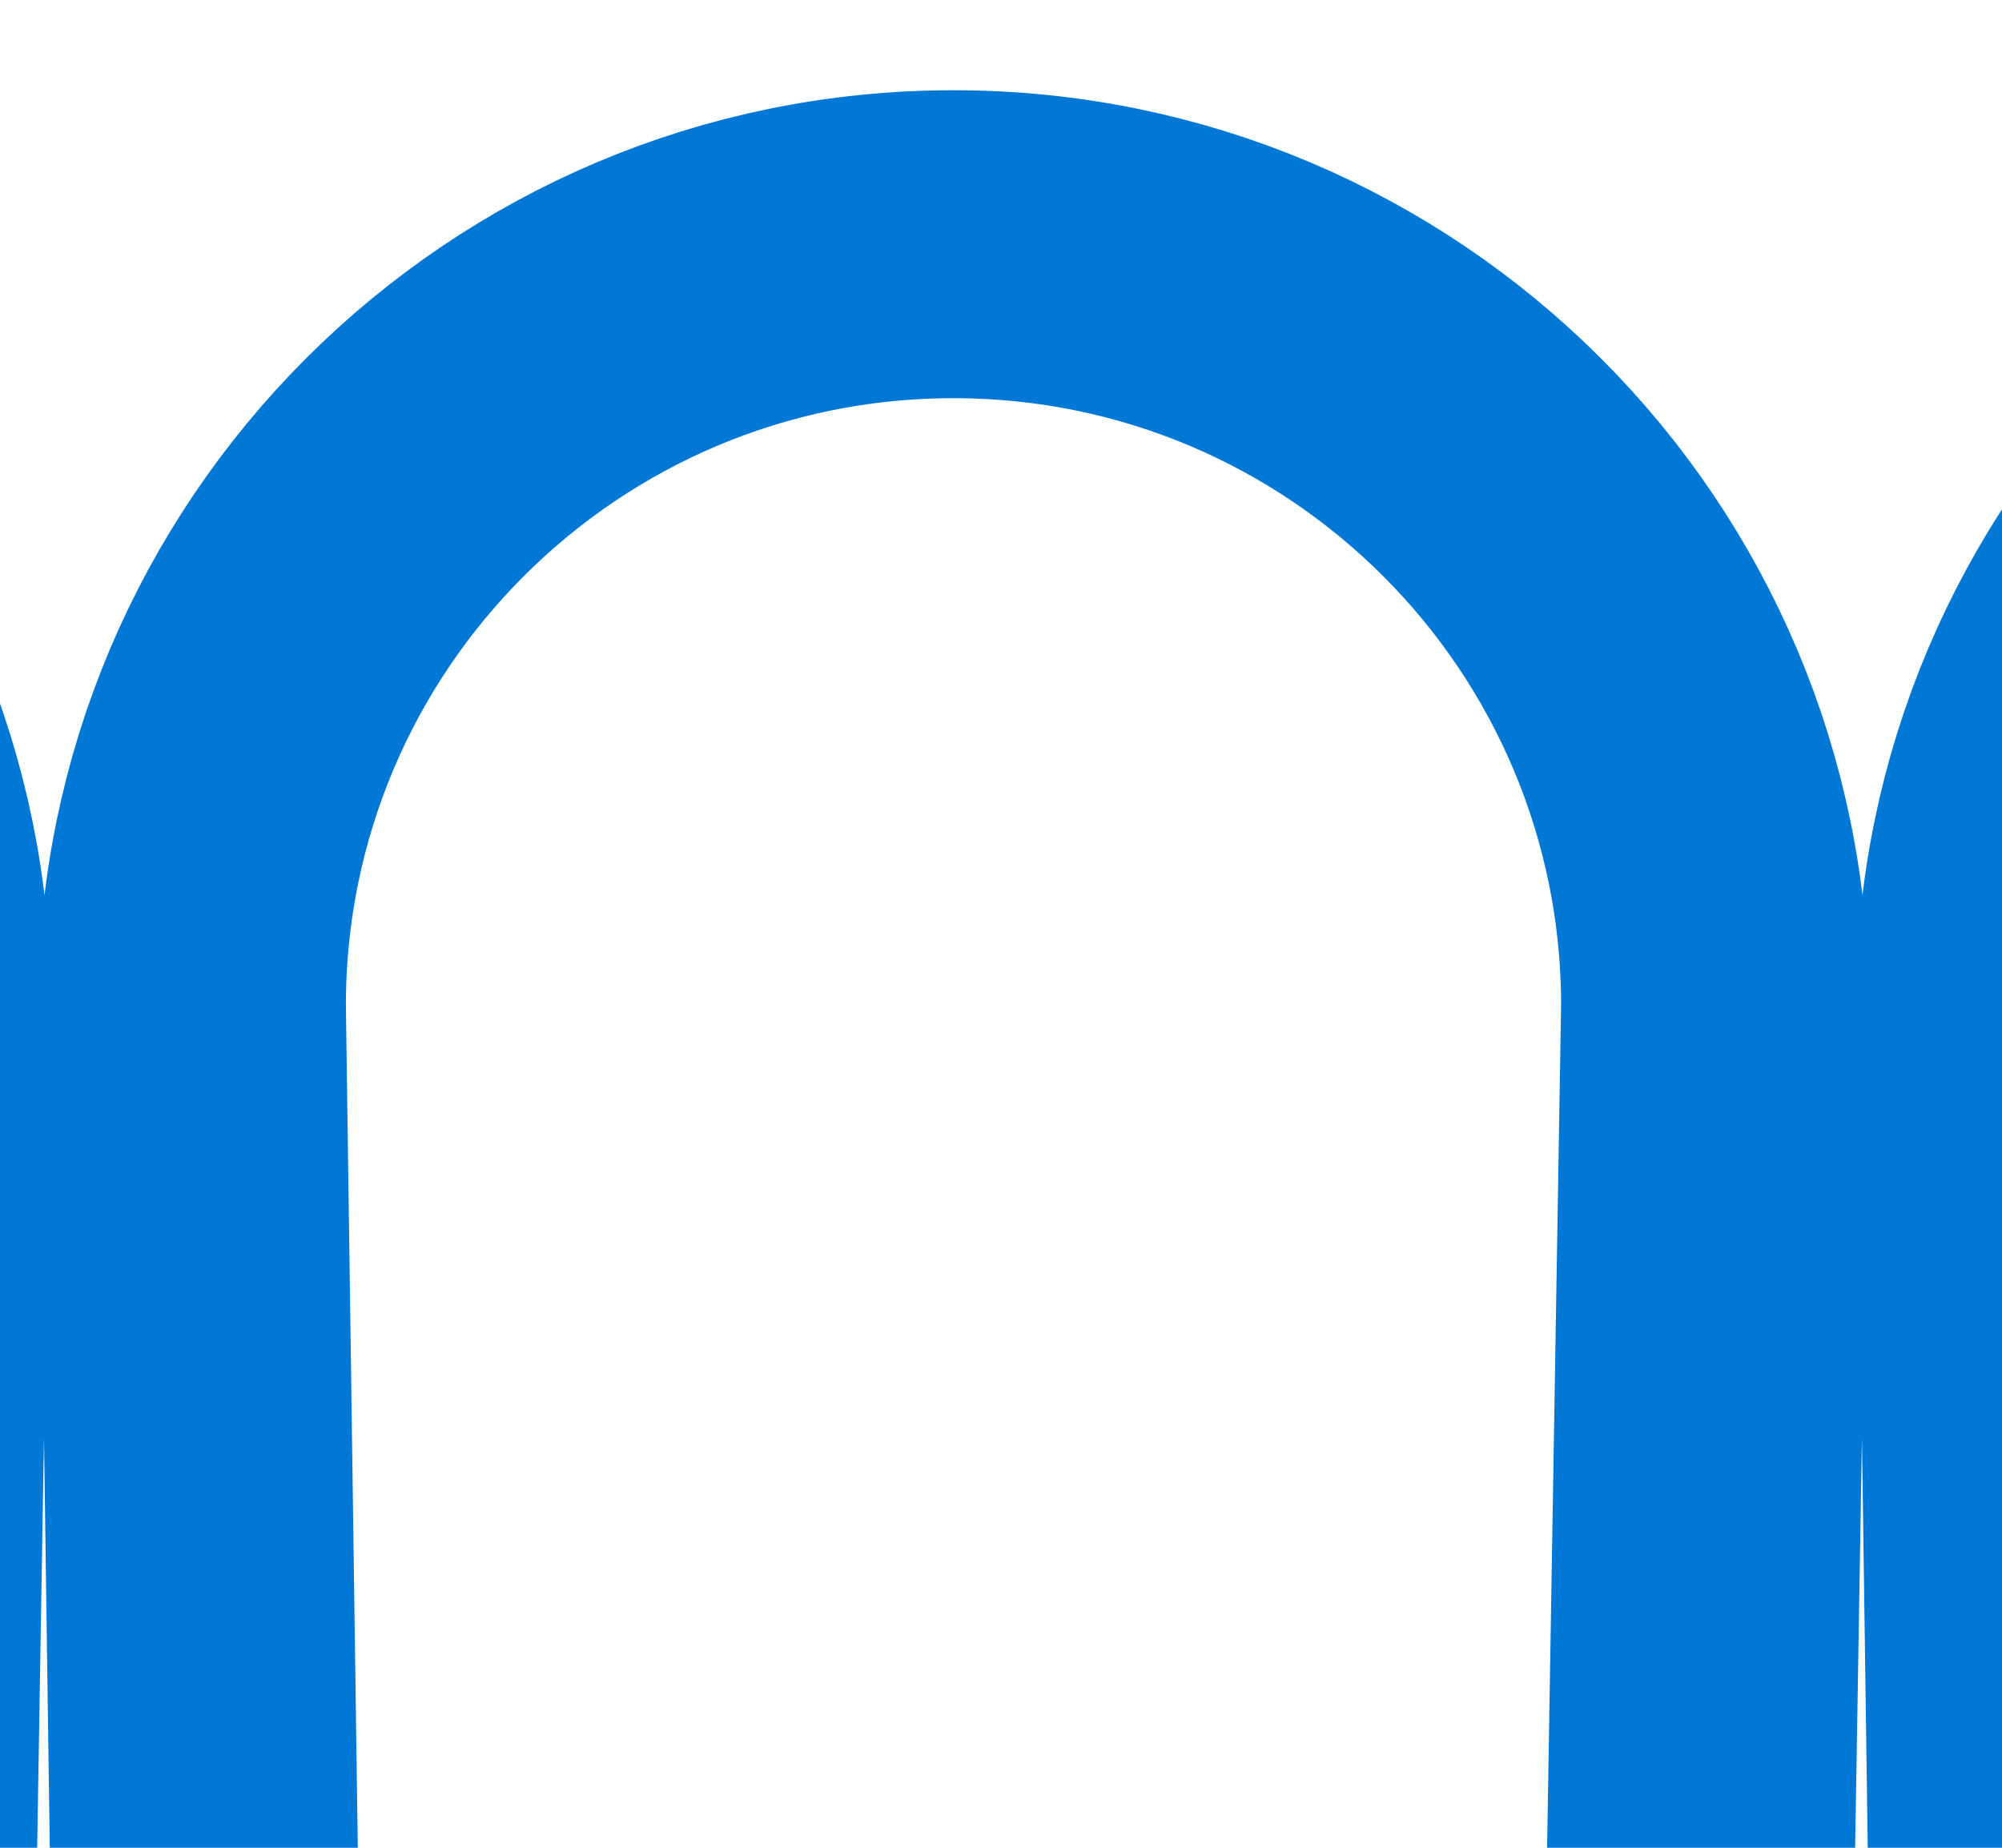 <svg width="13" height="12" viewBox="0 0 13 12" fill="none" xmlns="http://www.w3.org/2000/svg">
<g clip-path="url(#clip0_2515_431)">
<path d="M-42.304 266.047C-42.304 266.148 -42.307 266.248 -42.313 266.347M-42.313 266.347C-42.468 268.939 -44.619 270.992 -47.249 270.992C-49.98 270.992 -52.194 268.778 -52.194 266.047L-47.887 6.531C-47.887 3.8 -50.101 1.586 -52.832 1.586C-55.563 1.586 -57.778 3.8 -57.778 6.531L-54.109 266.047C-54.109 268.778 -56.323 270.992 -59.054 270.992C-61.785 270.992 -63.999 268.778 -63.999 266.047L-59.692 6.531C-59.692 3.8 -61.906 1.586 -64.637 1.586C-66.984 1.586 -68.587 3.123 -69.567 5.371C-69.895 6.123 -70 6.948 -70 7.769V10.93M-42.313 266.347L-45.973 6.531C-45.973 3.8 -43.759 1.586 -41.028 1.586C-38.296 1.586 -36.082 3.8 -36.082 6.531L-40.297 267.003M-40.297 267.003C-39.852 269.277 -37.848 270.992 -35.444 270.992C-32.713 270.992 -30.499 268.778 -30.499 266.047L-34.168 6.531C-34.168 3.8 -31.954 1.586 -29.223 1.586C-26.492 1.586 -24.278 3.8 -24.278 6.531L-28.585 266.047C-28.585 268.778 -26.371 270.992 -23.64 270.992C-20.908 270.992 -18.694 268.778 -18.694 266.047L-22.363 6.531C-22.363 3.8 -20.149 1.586 -17.418 1.586C-14.687 1.586 -12.473 3.8 -12.473 6.531L-16.78 266.047C-16.78 268.778 -14.566 270.992 -11.835 270.992C-9.104 270.992 -6.89 268.778 -6.89 266.047L-10.559 6.531C-10.559 3.8 -8.345 1.586 -5.613 1.586C-2.882 1.586 -0.668 3.8 -0.668 6.531L-4.975 266.047C-4.975 268.778 -2.761 270.992 -0.03 270.992C2.701 270.992 4.915 268.778 4.915 266.047L1.246 6.531C1.246 3.8 3.46 1.586 6.191 1.586C8.923 1.586 11.137 3.8 11.137 6.531L6.83 266.047C6.83 268.778 9.044 270.992 11.775 270.992C14.506 270.992 16.72 268.778 16.72 266.047L13.051 6.531C13.051 3.8 15.265 1.586 17.996 1.586C20.727 1.586 22.941 3.8 22.941 6.531L18.634 266.047C18.634 268.778 20.848 270.992 23.579 270.992C26.311 270.992 28.525 268.778 28.525 266.047L24.856 6.531C24.856 3.8 27.07 1.586 29.801 1.586C32.532 1.586 34.746 3.8 34.746 6.531L30.439 266.047C30.439 268.778 32.653 270.992 35.384 270.992C38.115 270.992 40.33 268.778 40.33 266.047L36.66 6.531C36.66 3.8 38.874 1.586 41.606 1.586C44.337 1.586 46.551 3.8 46.551 6.531L42.244 266.047C42.244 268.778 44.458 270.992 47.189 270.992C49.92 270.992 52.134 268.778 52.134 266.047V7.343V6.531C52.134 3.8 54.348 1.586 57.08 1.586C59.811 1.586 62.025 3.8 62.025 6.531V9.043M-40.297 267.003C-40.358 266.694 -40.389 266.374 -40.389 266.047" stroke="#0178D5" stroke-width="2" stroke-linecap="round" stroke-linejoin="round"/>
</g>
<defs>
<clipPath id="clip0_2515_431">
<rect width="134.02" height="272" fill="white" transform="translate(-71 0.5)"/>
</clipPath>
</defs>
</svg>
